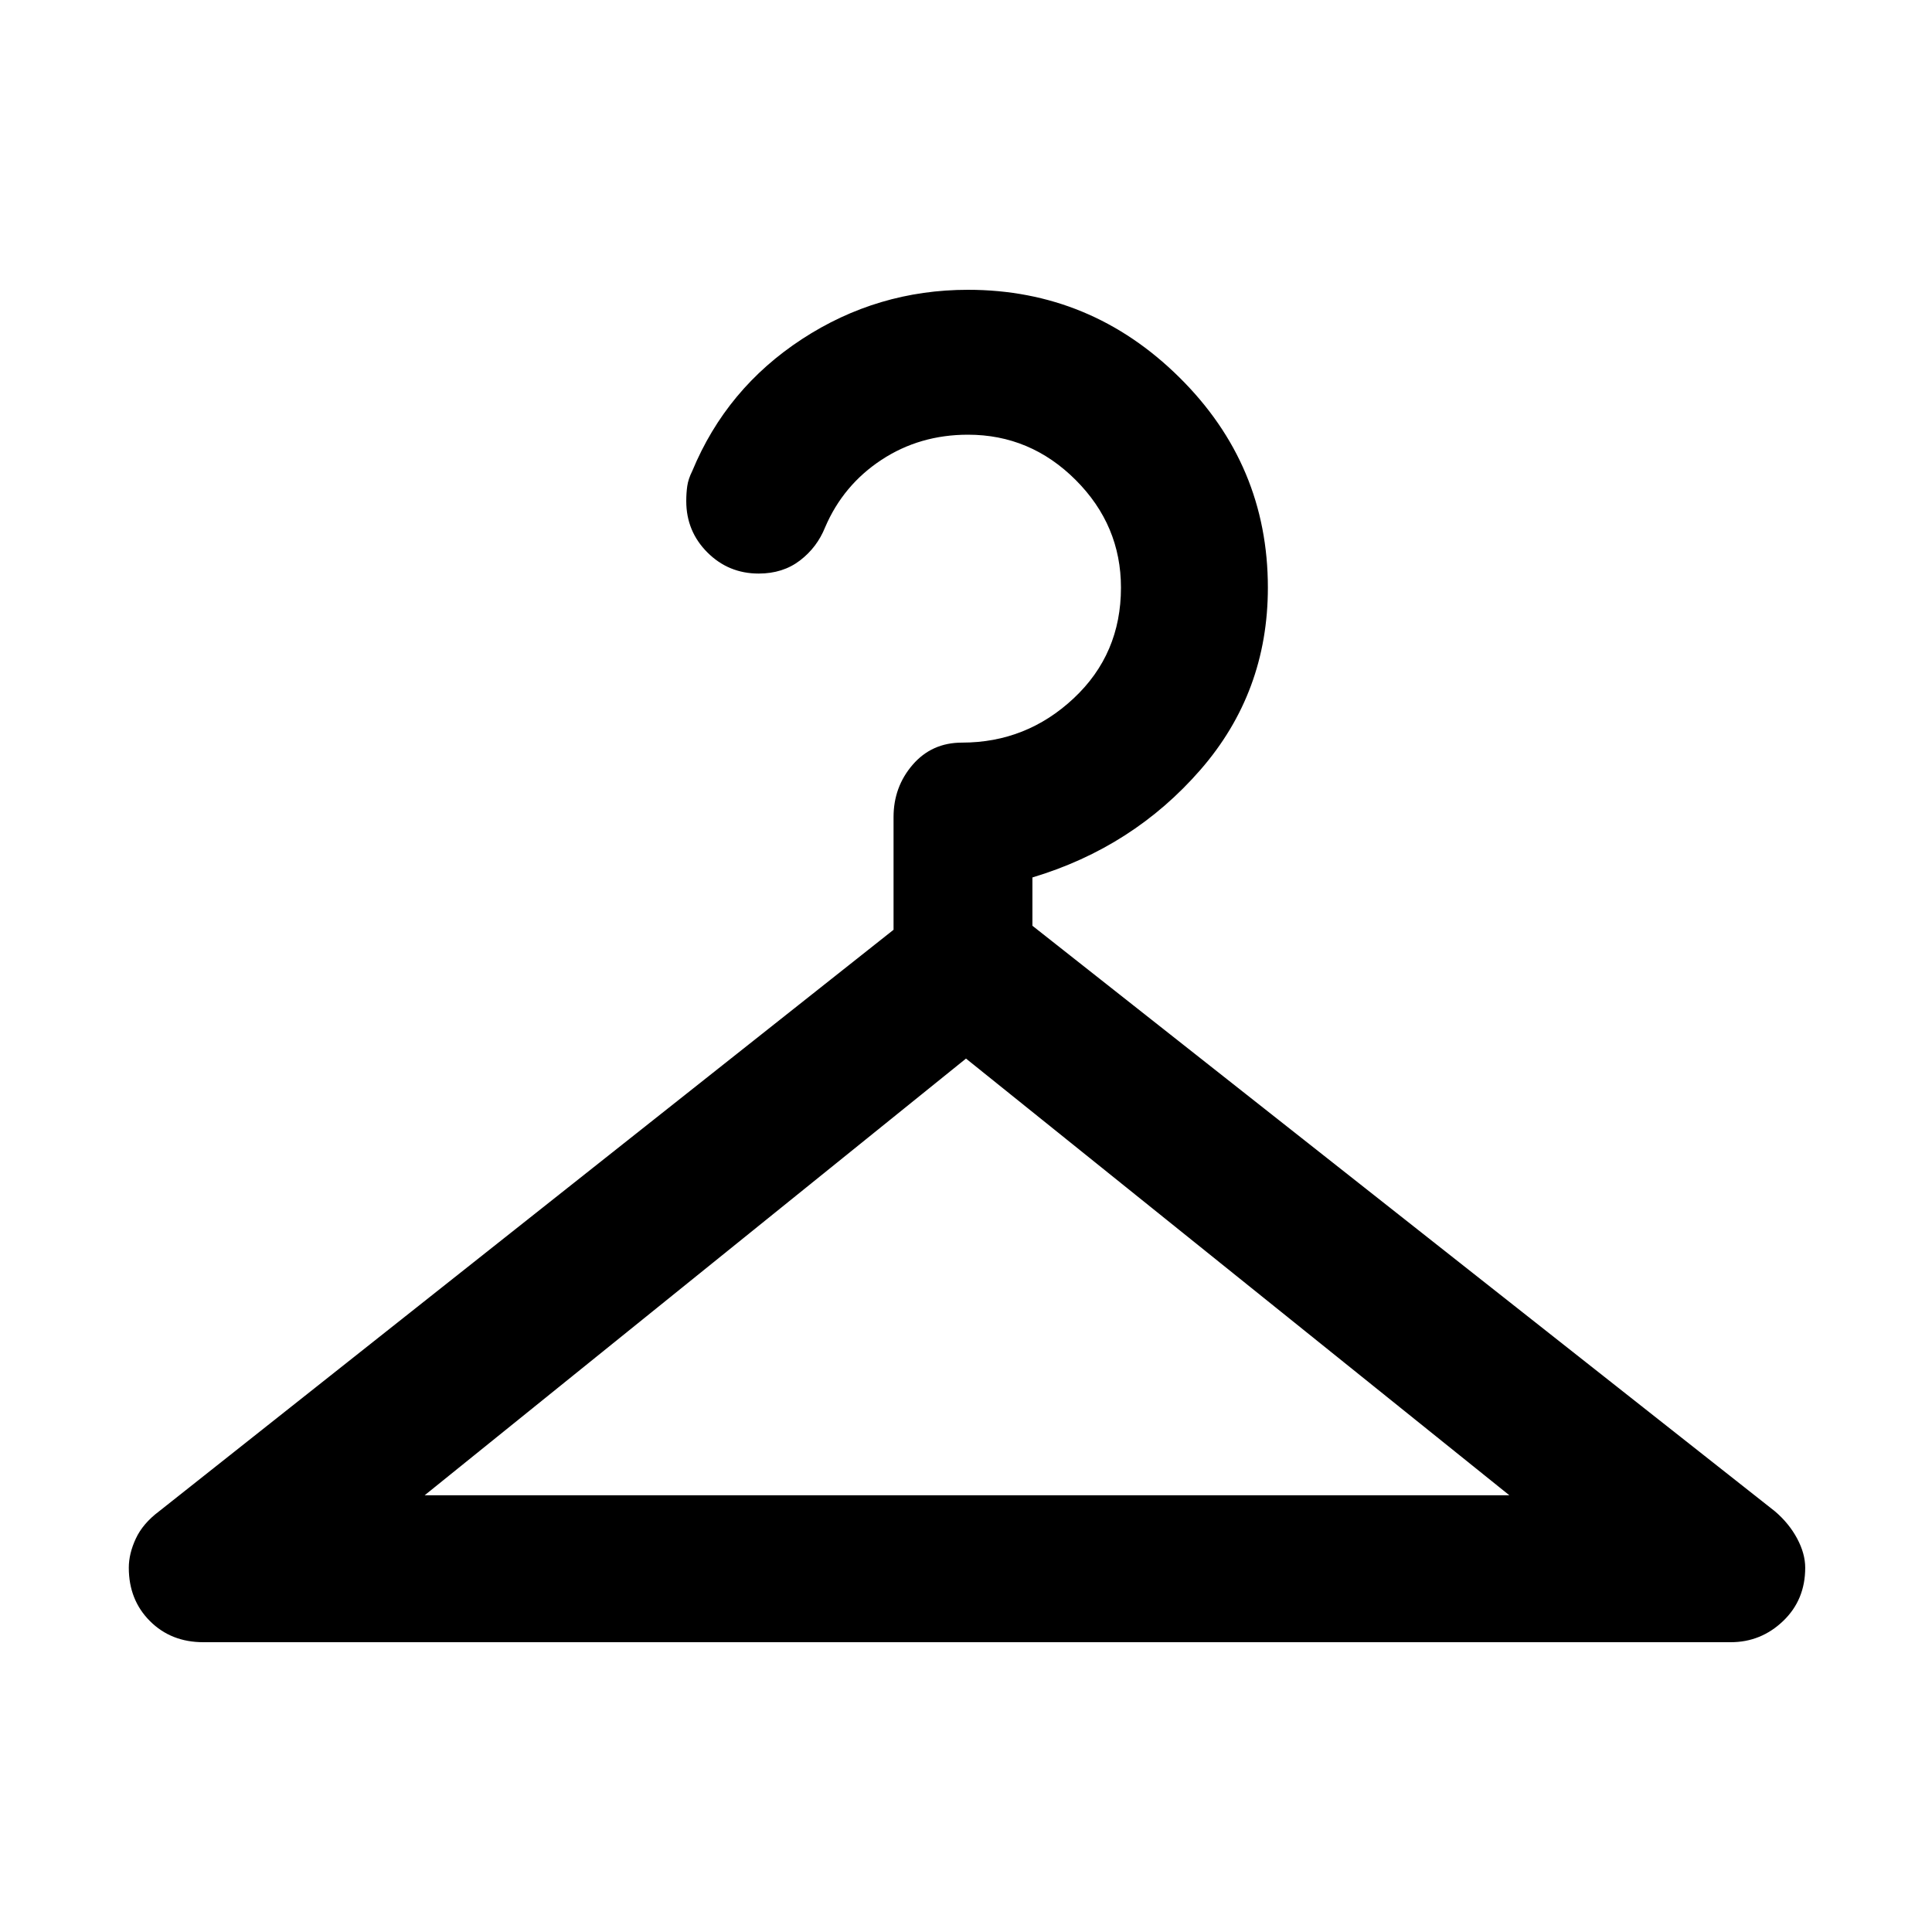 <svg xmlns="http://www.w3.org/2000/svg" height="48" viewBox="0 -960 960 960" width="48"><path d="M211-217h539L480-434 211-217Zm199-481q-4 10-12.5 16.5T377-675q-15 0-25.5-10.5T341-711q0-4 .5-7.5t2.5-7.5q17-41 54.5-65.5T481-816q61 0 105 43.5T630-668q0 52-33.5 90.5T513-524v24l369 291q7 6 11 13.5t4 14.5q0 16-11 26.5T860-144H101q-16 0-26.5-10.5T64-181q0-7 3.5-14.5T79-209l365-289v-56q0-15 9.5-26t24.5-11q32 0 55.5-22t23.5-55q0-31-22.5-53.5T481-744q-24 0-43 12.5T410-698Z"/></svg>
